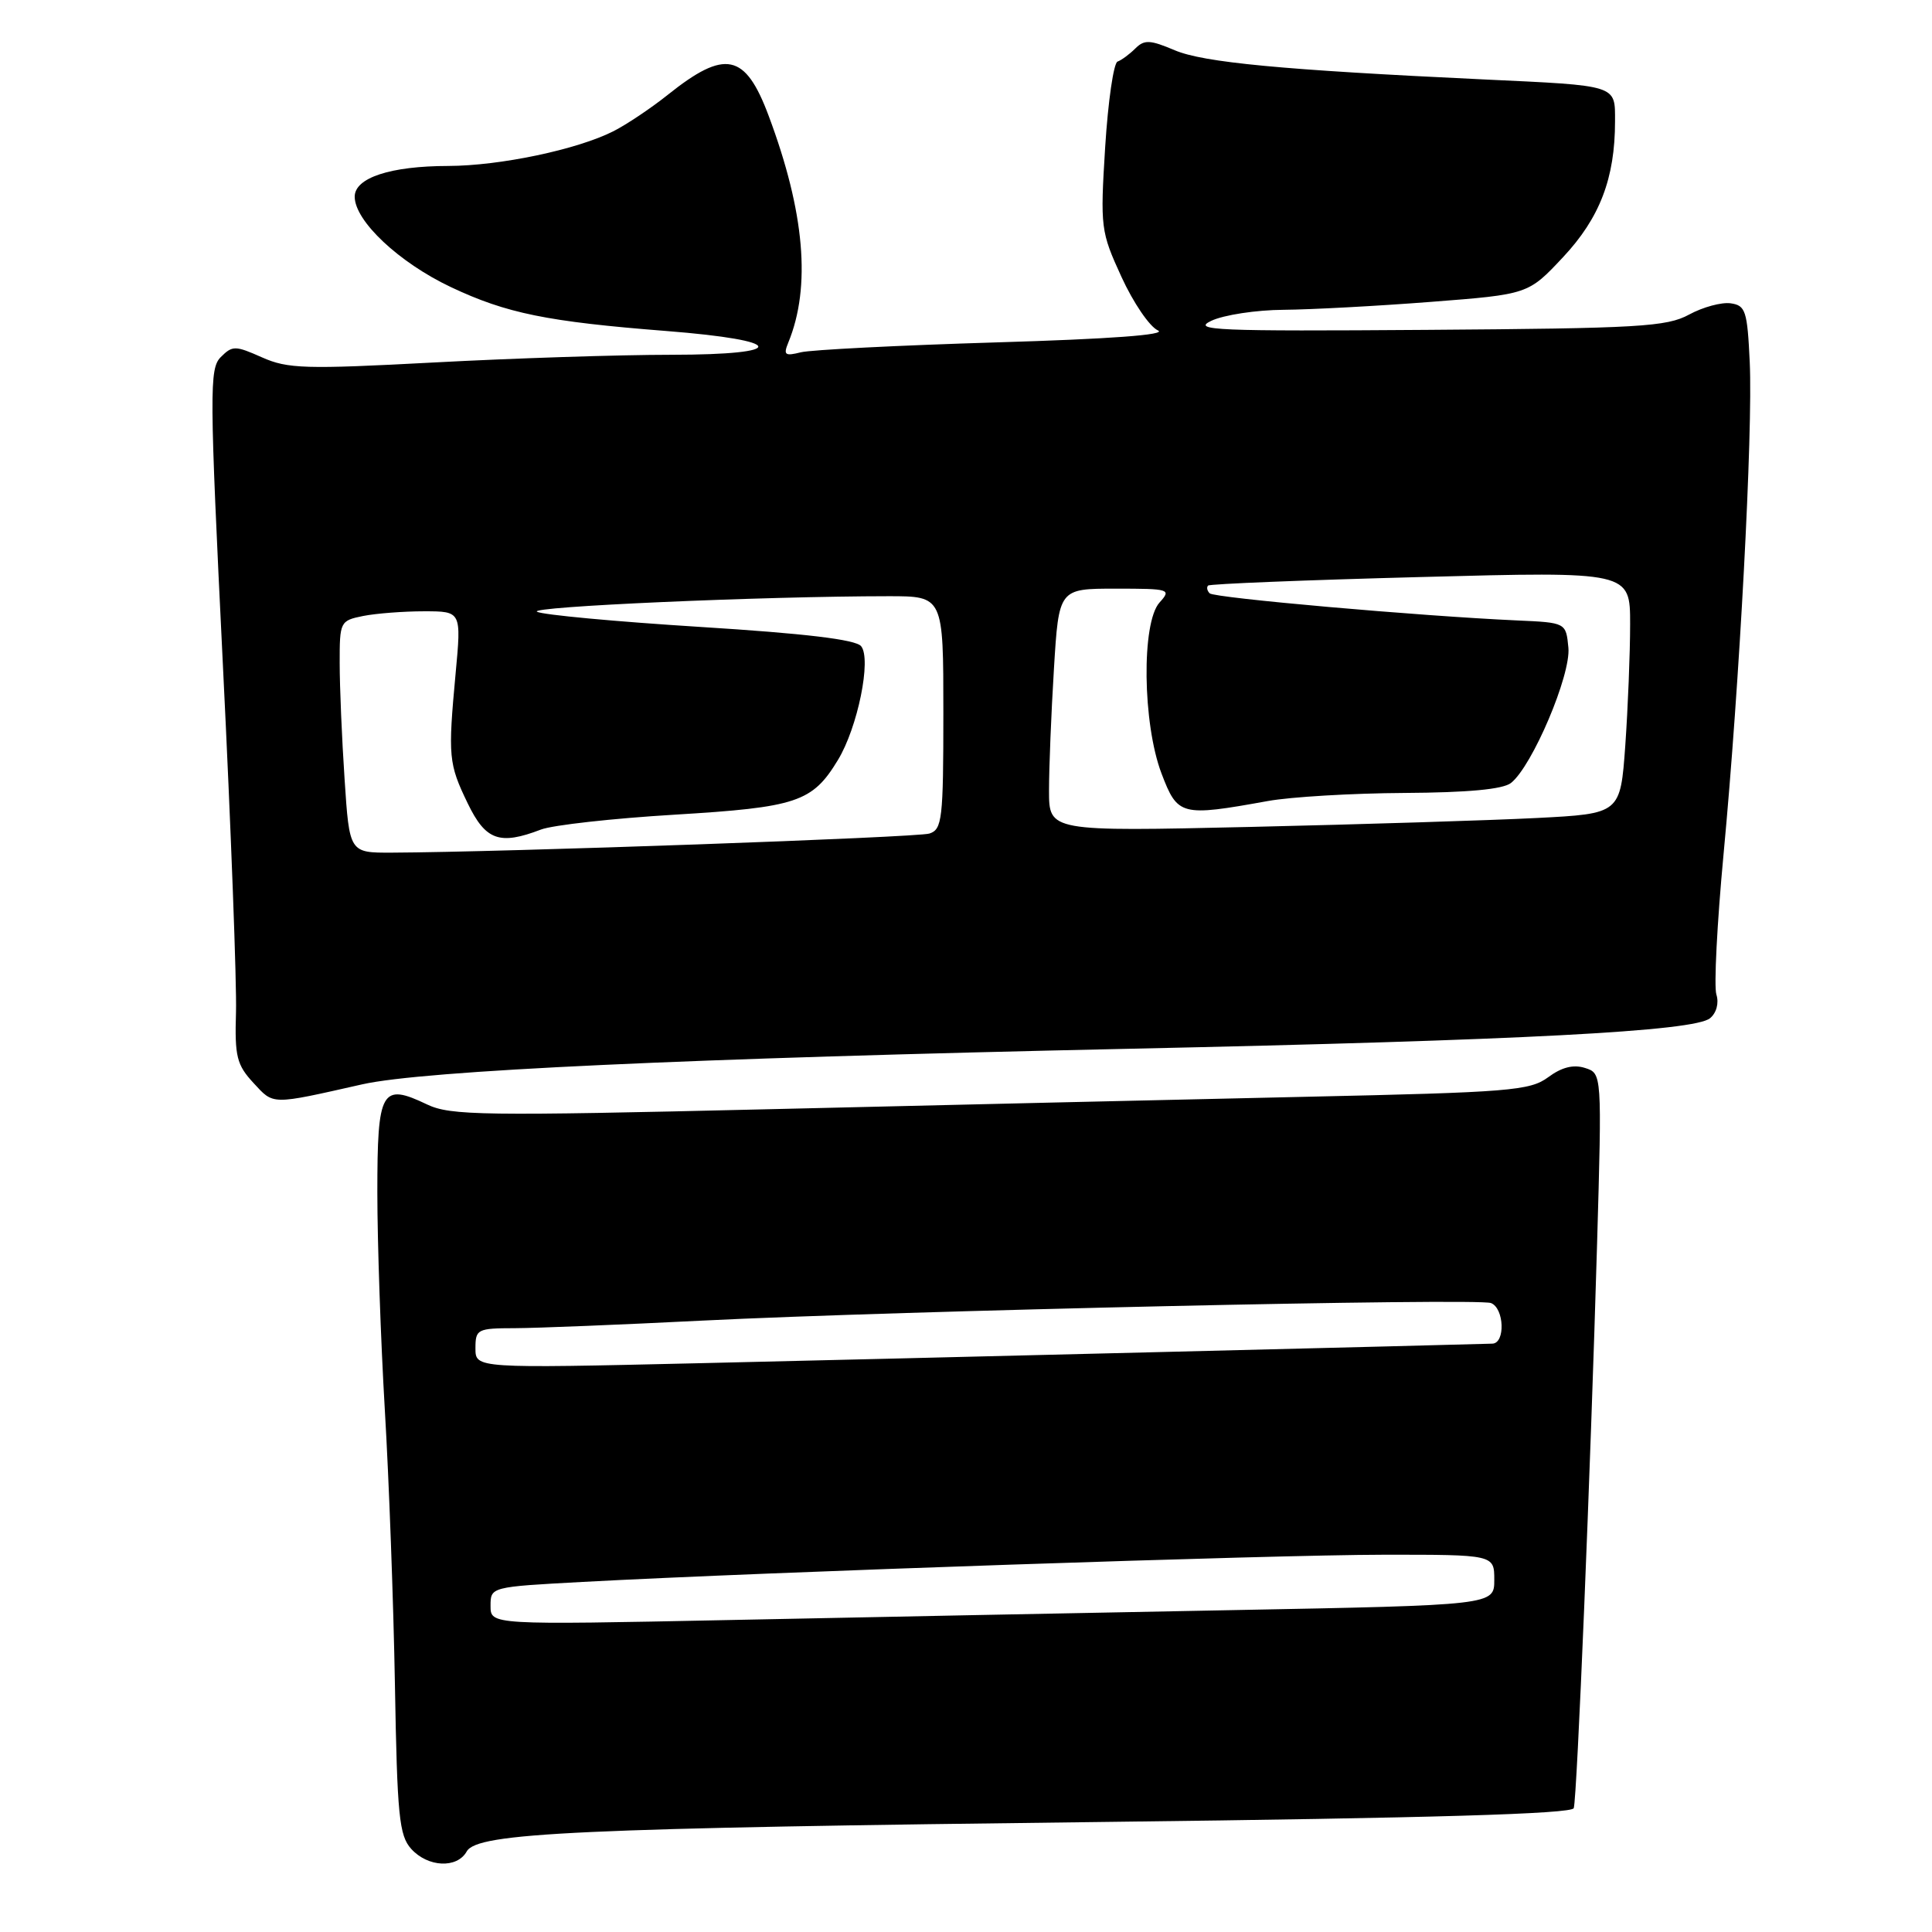 <?xml version="1.0" encoding="UTF-8" standalone="no"?>
<!DOCTYPE svg PUBLIC "-//W3C//DTD SVG 1.1//EN" "http://www.w3.org/Graphics/SVG/1.1/DTD/svg11.dtd" >
<svg xmlns="http://www.w3.org/2000/svg" xmlns:xlink="http://www.w3.org/1999/xlink" version="1.1" viewBox="0 0 256 256">
 <g >
 <path fill="currentColor"
d=" M 61.84 245.33 C 63.23 242.84 76.33 242.24 146.84 241.41 C 189.70 240.90 208.29 240.35 208.53 239.59 C 208.97 238.24 210.74 195.17 211.62 164.86 C 212.27 142.22 212.27 142.22 210.02 141.51 C 208.49 141.02 206.93 141.41 205.14 142.74 C 202.72 144.52 200.06 144.74 173.00 145.33 C 156.78 145.69 124.72 146.43 101.76 146.98 C 63.94 147.88 59.70 147.82 56.60 146.35 C 50.53 143.45 50.00 144.39 50.00 158.01 C 50.00 164.65 50.45 177.60 50.99 186.79 C 51.54 195.98 52.14 212.38 52.33 223.24 C 52.63 240.63 52.89 243.22 54.49 244.99 C 56.70 247.43 60.56 247.61 61.84 245.33 Z  M 48.00 143.68 C 56.11 141.85 91.04 140.23 149.50 138.97 C 201.60 137.85 224.51 136.65 226.59 134.92 C 227.44 134.22 227.79 132.92 227.43 131.78 C 227.09 130.72 227.52 122.35 228.38 113.18 C 230.50 90.69 232.28 57.20 231.85 48.00 C 231.53 41.18 231.30 40.47 229.32 40.19 C 228.12 40.02 225.64 40.69 223.82 41.68 C 220.85 43.30 217.20 43.51 189.00 43.71 C 161.14 43.91 157.85 43.77 160.50 42.51 C 162.15 41.73 166.47 41.07 170.10 41.05 C 173.74 41.02 182.51 40.55 189.60 40.00 C 202.50 39.00 202.50 39.00 207.11 34.08 C 211.98 28.88 214.00 23.62 214.00 16.08 C 214.00 11.21 214.47 11.36 196.50 10.52 C 169.91 9.27 159.48 8.28 155.66 6.66 C 152.38 5.27 151.63 5.23 150.43 6.43 C 149.66 7.19 148.61 7.97 148.08 8.16 C 147.56 8.35 146.82 13.45 146.44 19.50 C 145.78 30.16 145.85 30.69 148.60 36.69 C 150.16 40.10 152.33 43.29 153.43 43.78 C 154.72 44.36 147.13 44.92 132.00 45.37 C 119.11 45.76 107.47 46.35 106.12 46.68 C 104.01 47.21 103.78 47.04 104.45 45.40 C 107.49 38.01 106.63 28.10 101.85 15.34 C 98.75 7.04 96.09 6.49 88.50 12.55 C 86.30 14.31 83.06 16.48 81.30 17.38 C 76.49 19.82 66.26 21.97 59.40 21.99 C 51.73 22.00 47.00 23.56 47.00 26.06 C 47.00 29.28 52.87 34.79 59.74 38.04 C 67.11 41.52 72.49 42.62 88.30 43.86 C 104.23 45.11 104.62 47.00 88.95 47.01 C 82.10 47.01 67.95 47.47 57.50 48.03 C 40.42 48.94 38.12 48.87 34.71 47.35 C 31.18 45.78 30.80 45.77 29.26 47.31 C 27.73 48.84 27.75 51.74 29.54 88.23 C 30.61 109.83 31.38 130.49 31.27 134.14 C 31.09 140.00 31.37 141.10 33.59 143.50 C 36.30 146.43 35.81 146.43 48.00 143.68 Z  M 65.00 212.79 C 65.00 210.27 65.00 210.27 77.25 209.61 C 101.33 208.31 168.77 206.02 183.25 206.01 C 198.00 206.00 198.00 206.00 198.00 209.34 C 198.00 212.69 198.00 212.69 163.25 213.35 C 144.14 213.71 114.21 214.30 96.75 214.66 C 65.00 215.31 65.00 215.31 65.00 212.79 Z  M 63.00 178.66 C 63.00 176.12 63.24 176.00 68.25 175.99 C 71.14 175.98 82.28 175.53 93.00 174.99 C 119.21 173.68 195.75 171.97 197.56 172.66 C 199.32 173.34 199.49 177.98 197.75 178.04 C 194.04 178.17 118.28 180.04 92.75 180.63 C 63.00 181.32 63.00 181.32 63.00 178.66 Z  M 45.66 103.25 C 45.30 97.89 45.01 90.97 45.01 87.88 C 45.00 82.37 45.07 82.24 48.12 81.62 C 49.84 81.28 53.47 81.00 56.19 81.00 C 61.14 81.00 61.14 81.00 60.37 89.25 C 59.35 100.27 59.43 101.19 61.98 106.46 C 64.35 111.36 66.20 112.02 71.68 109.92 C 73.23 109.33 81.20 108.44 89.38 107.95 C 105.59 106.97 107.64 106.29 111.02 100.72 C 113.65 96.41 115.50 87.31 114.10 85.62 C 113.37 84.74 106.68 83.94 92.77 83.07 C 81.62 82.37 71.90 81.47 71.16 81.06 C 69.93 80.38 100.97 79.01 117.75 79.00 C 125.00 79.00 125.00 79.00 125.00 94.43 C 125.00 108.56 124.84 109.91 123.15 110.45 C 121.52 110.97 66.60 112.92 51.90 112.98 C 46.30 113.00 46.30 113.00 45.66 103.25 Z  M 139.00 104.75 C 139.00 101.76 139.29 94.52 139.65 88.66 C 140.30 78.00 140.30 78.00 147.81 78.00 C 155.01 78.00 155.24 78.07 153.65 79.83 C 151.23 82.50 151.39 95.89 153.91 102.50 C 156.05 108.11 156.47 108.22 168.00 106.14 C 171.03 105.59 179.15 105.11 186.06 105.07 C 194.49 105.02 199.14 104.59 200.21 103.75 C 203.03 101.53 208.17 89.43 207.82 85.82 C 207.50 82.50 207.50 82.50 201.00 82.21 C 188.10 81.63 160.90 79.23 160.29 78.62 C 159.95 78.28 159.85 77.82 160.08 77.59 C 160.31 77.37 172.99 76.86 188.25 76.46 C 216.00 75.72 216.00 75.72 216.00 82.71 C 216.00 86.55 215.71 93.77 215.36 98.76 C 214.71 107.82 214.71 107.82 203.61 108.39 C 197.50 108.70 180.46 109.23 165.75 109.57 C 139.00 110.18 139.00 110.18 139.00 104.75 Z "/>
</g>
</svg>